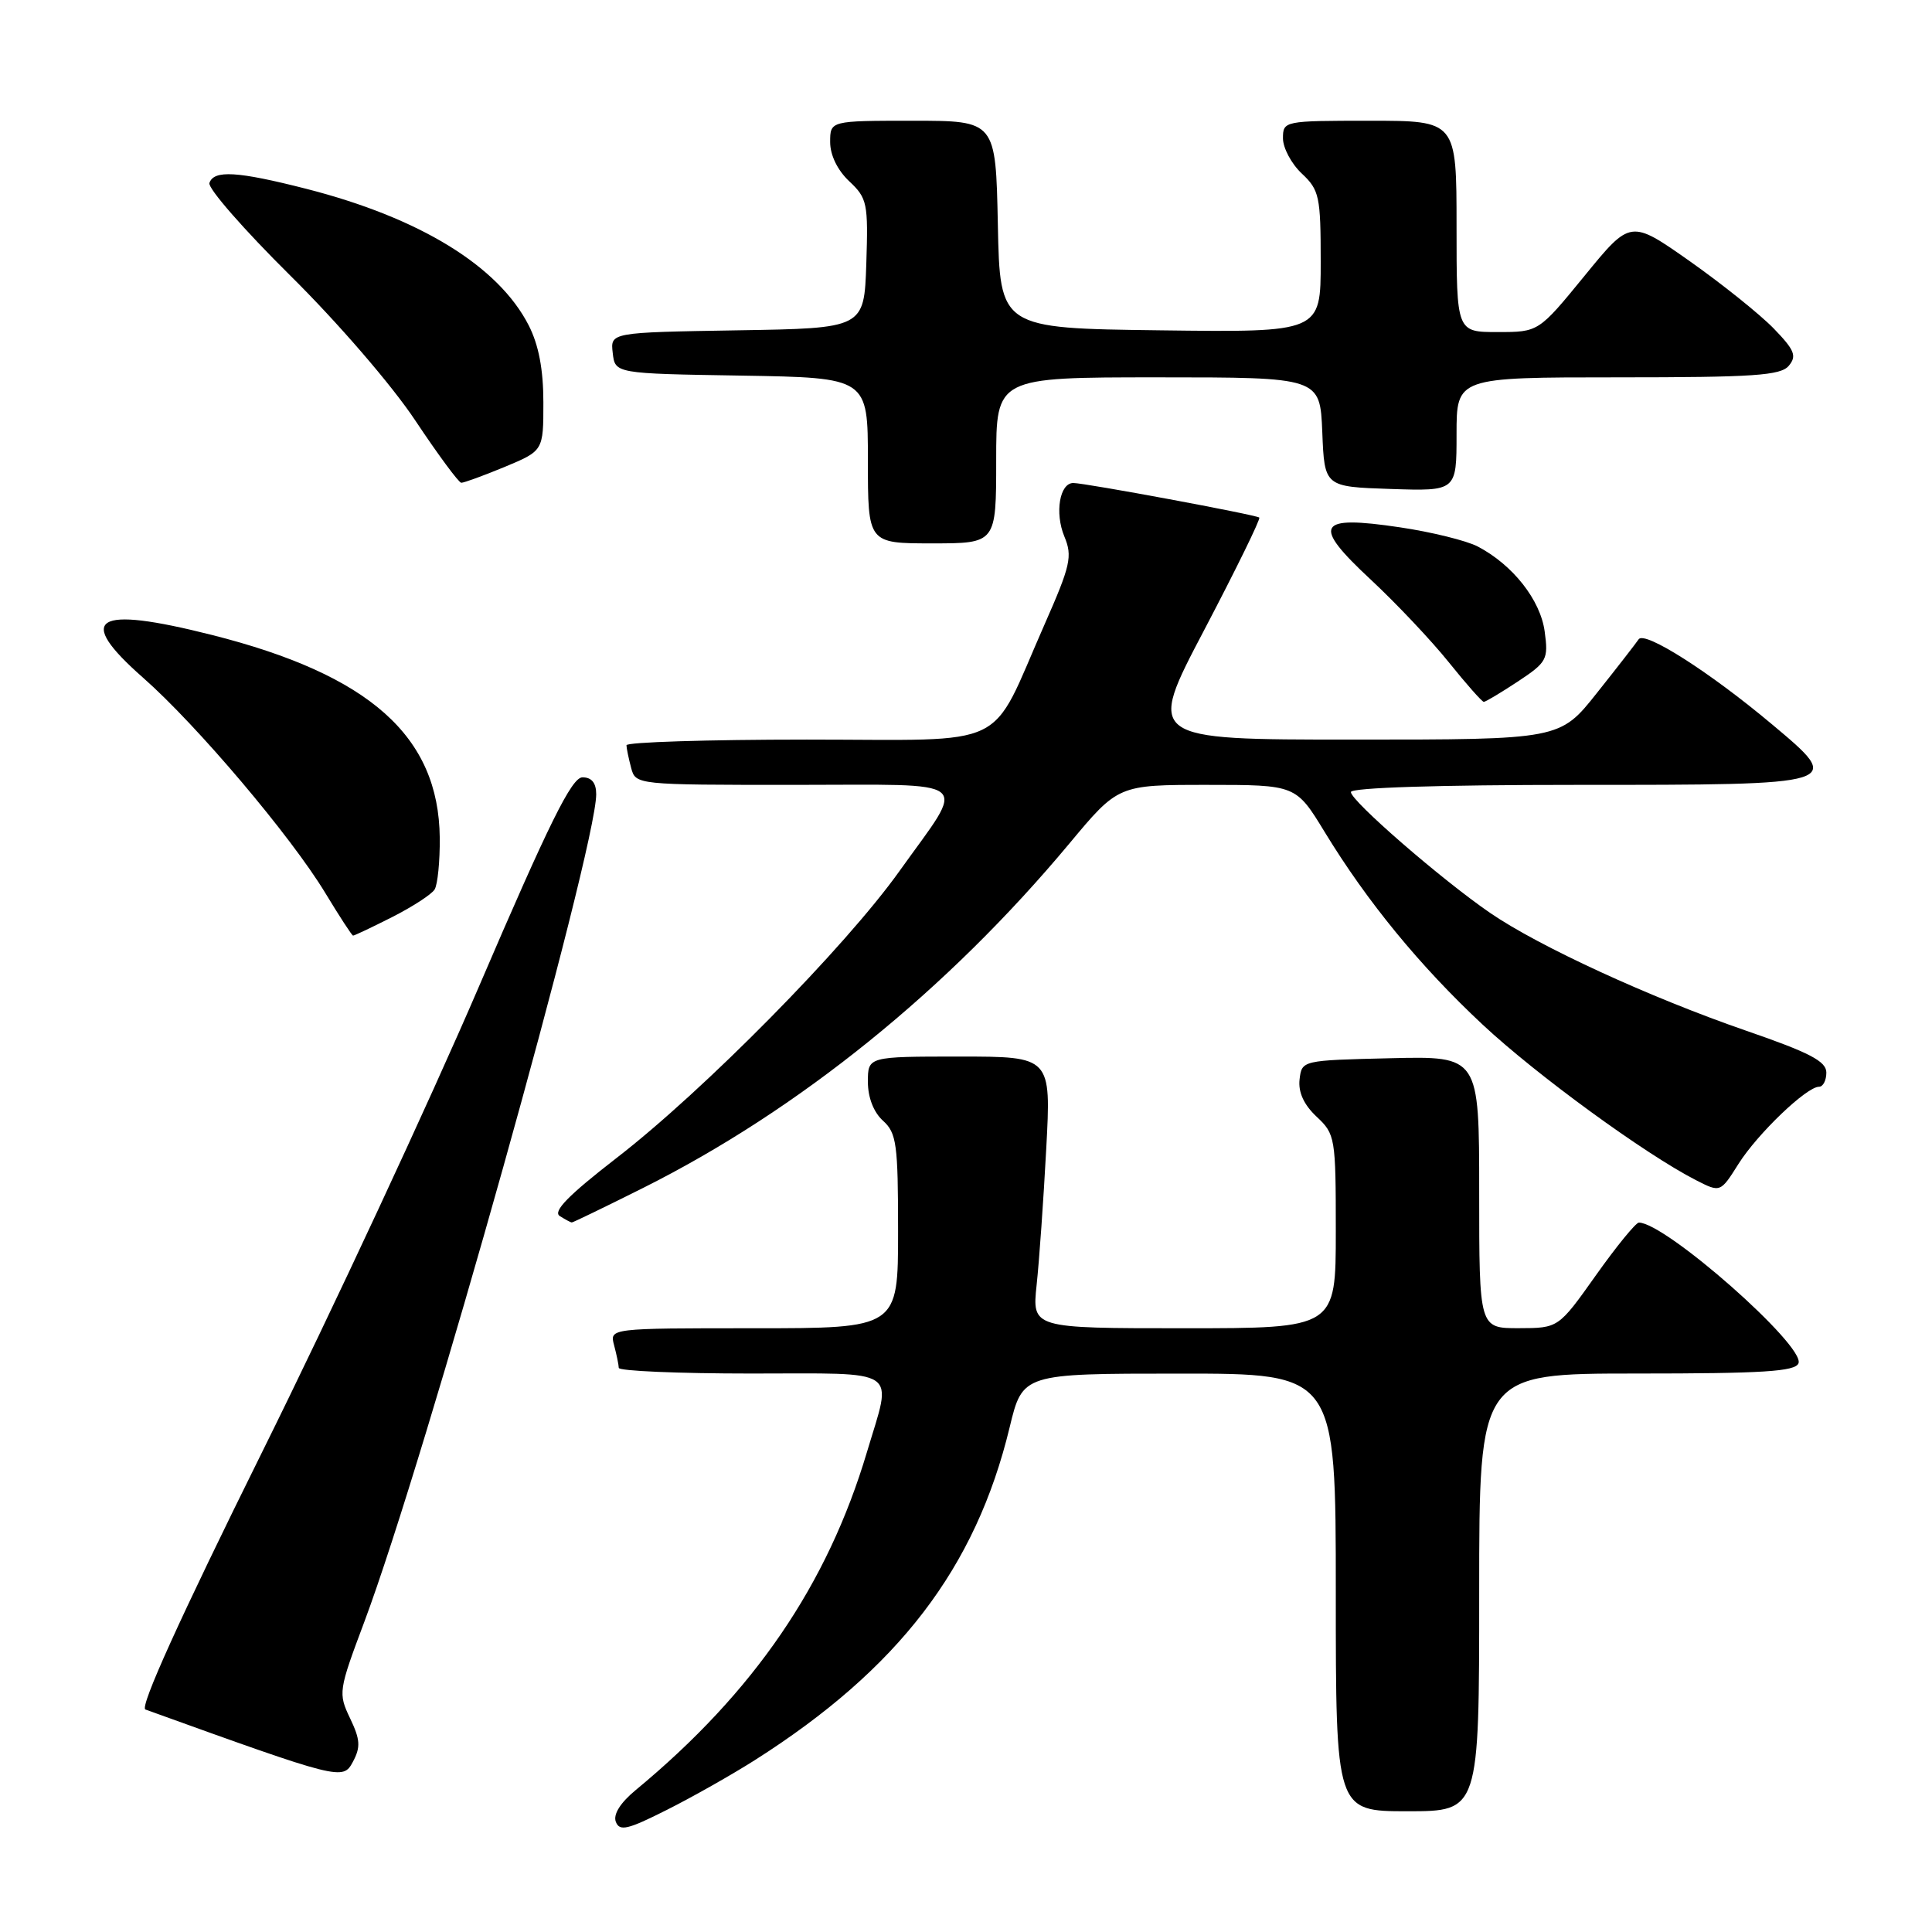 <?xml version="1.0" encoding="UTF-8" standalone="no"?>
<!DOCTYPE svg PUBLIC "-//W3C//DTD SVG 1.1//EN" "http://www.w3.org/Graphics/SVG/1.1/DTD/svg11.dtd" >
<svg xmlns="http://www.w3.org/2000/svg" xmlns:xlink="http://www.w3.org/1999/xlink" version="1.1" viewBox="0 0 256 256">
 <g >
 <path fill="currentColor"
d=" M 100.00 233.24 C 119.05 221.14 129.28 207.78 133.78 189.14 C 135.50 182.01 135.50 182.01 156.25 182.01 C 177.00 182.00 177.00 182.00 177.00 211.00 C 177.00 240.00 177.00 240.00 186.50 240.00 C 196.00 240.00 196.00 240.00 196.00 211.00 C 196.00 182.00 196.00 182.00 216.89 182.00 C 233.62 182.00 237.89 181.73 238.31 180.64 C 239.20 178.32 220.68 162.00 217.16 162.00 C 216.76 162.00 214.19 165.14 211.46 168.99 C 206.50 175.98 206.50 175.98 201.25 175.99 C 196.00 176.00 196.00 176.00 196.00 157.97 C 196.00 139.94 196.00 139.94 184.25 140.22 C 172.51 140.50 172.50 140.50 172.20 143.03 C 172.01 144.72 172.76 146.37 174.45 147.96 C 176.93 150.28 177.00 150.73 177.00 163.17 C 177.00 176.00 177.00 176.00 156.88 176.00 C 136.75 176.00 136.75 176.00 137.36 170.25 C 137.70 167.09 138.27 158.99 138.63 152.25 C 139.29 140.00 139.29 140.00 127.15 140.00 C 115.00 140.00 115.00 140.00 115.00 143.35 C 115.00 145.42 115.76 147.38 117.00 148.50 C 118.80 150.13 119.00 151.58 119.00 163.15 C 119.00 176.00 119.00 176.00 99.88 176.00 C 80.77 176.00 80.77 176.00 81.37 178.25 C 81.70 179.49 81.98 180.84 81.99 181.25 C 81.99 181.66 89.88 182.00 99.50 182.00 C 119.59 182.00 118.25 181.09 114.88 192.39 C 109.64 209.99 99.92 224.22 84.25 237.18 C 82.19 238.88 81.23 240.42 81.60 241.40 C 82.10 242.69 83.16 242.44 88.34 239.83 C 91.73 238.13 96.97 235.16 100.00 233.24 Z  M 46.39 227.69 C 44.80 224.36 44.85 224.03 48.28 214.89 C 56.37 193.28 78.99 112.53 79.00 105.25 C 79.00 103.74 78.40 103.00 77.18 103.00 C 75.76 103.00 72.80 108.97 63.45 130.75 C 56.89 146.01 44.00 173.71 34.79 192.29 C 23.84 214.39 18.47 226.23 19.27 226.52 C 45.16 235.86 45.43 235.93 46.76 233.45 C 47.80 231.50 47.74 230.51 46.39 227.69 Z  M 85.27 157.38 C 105.85 147.06 125.51 131.18 141.69 111.78 C 148.17 104.00 148.17 104.00 159.94 104.00 C 171.72 104.00 171.72 104.00 175.53 110.25 C 181.17 119.50 188.14 128.00 196.47 135.78 C 203.60 142.44 218.00 152.94 224.73 156.38 C 227.96 158.03 227.96 158.03 230.36 154.22 C 232.88 150.23 239.38 144.00 241.03 144.00 C 241.57 144.00 242.00 143.15 242.00 142.12 C 242.00 140.63 239.80 139.48 231.39 136.58 C 218.57 132.15 203.89 125.39 197.44 120.96 C 190.95 116.50 179.00 106.12 179.00 104.95 C 179.00 104.37 190.60 104.00 208.88 104.00 C 244.43 104.00 244.39 104.01 234.78 95.96 C 226.52 89.03 217.91 83.55 217.13 84.71 C 216.78 85.23 214.30 88.43 211.60 91.82 C 206.70 98.00 206.70 98.00 179.32 98.00 C 151.93 98.00 151.93 98.00 159.58 83.45 C 163.78 75.44 167.06 68.75 166.86 68.58 C 166.43 68.21 143.79 64.00 142.22 64.00 C 140.41 64.00 139.74 67.96 141.03 71.08 C 142.13 73.72 141.86 74.91 138.40 82.76 C 130.97 99.61 134.29 98.00 106.90 98.00 C 93.76 98.00 83.01 98.34 83.01 98.75 C 83.02 99.16 83.30 100.51 83.63 101.75 C 84.23 103.99 84.30 104.00 105.22 104.00 C 129.51 104.00 128.14 102.88 119.20 115.40 C 112.03 125.47 93.24 144.53 81.67 153.46 C 75.32 158.38 73.22 160.52 74.17 161.13 C 74.90 161.59 75.62 161.98 75.77 161.98 C 75.92 161.99 80.19 159.92 85.27 157.38 Z  M 51.96 121.52 C 54.66 120.15 57.19 118.51 57.59 117.86 C 57.99 117.21 58.30 114.12 58.27 111.01 C 58.14 97.55 48.98 89.41 28.06 84.13 C 12.50 80.20 9.90 81.83 18.97 89.81 C 26.10 96.09 38.52 110.76 43.10 118.32 C 44.97 121.41 46.63 123.96 46.78 123.97 C 46.94 123.99 49.27 122.88 51.96 121.52 Z  M 201.13 90.30 C 204.98 87.75 205.18 87.37 204.68 83.69 C 204.12 79.50 200.45 74.84 195.80 72.41 C 194.32 71.64 189.68 70.49 185.48 69.87 C 174.47 68.23 173.77 69.49 181.63 76.80 C 184.99 79.93 189.65 84.86 191.97 87.75 C 194.29 90.64 196.38 93.00 196.61 93.00 C 196.85 93.00 198.88 91.78 201.13 90.30 Z  M 132.00 61.00 C 132.00 50.00 132.00 50.00 153.46 50.00 C 174.91 50.00 174.91 50.00 175.21 57.25 C 175.50 64.50 175.50 64.50 184.25 64.79 C 193.00 65.08 193.00 65.08 193.00 57.54 C 193.00 50.00 193.00 50.00 214.38 50.00 C 232.41 50.00 235.96 49.76 237.03 48.46 C 238.11 47.16 237.79 46.38 235.02 43.52 C 233.20 41.65 228.20 37.64 223.89 34.60 C 216.05 29.09 216.05 29.09 209.96 36.55 C 203.87 44.00 203.87 44.00 198.44 44.00 C 193.00 44.00 193.00 44.00 193.00 30.00 C 193.00 16.00 193.00 16.00 181.50 16.00 C 170.13 16.00 170.00 16.03 170.00 18.33 C 170.00 19.60 171.12 21.71 172.50 23.00 C 174.82 25.18 175.00 26.02 175.00 34.69 C 175.00 44.04 175.00 44.04 153.75 43.77 C 132.50 43.50 132.50 43.50 132.22 29.75 C 131.94 16.00 131.94 16.00 120.97 16.00 C 110.00 16.00 110.00 16.00 110.00 18.83 C 110.00 20.56 110.98 22.57 112.54 24.03 C 114.92 26.27 115.05 26.93 114.79 34.96 C 114.50 43.50 114.50 43.50 97.69 43.77 C 80.87 44.05 80.87 44.05 81.19 46.77 C 81.50 49.50 81.50 49.50 98.25 49.77 C 115.00 50.05 115.00 50.05 115.00 61.02 C 115.00 72.00 115.00 72.00 123.50 72.00 C 132.00 72.00 132.00 72.00 132.00 61.00 Z  M 66.87 61.87 C 72.00 59.73 72.00 59.73 72.00 53.33 C 72.00 48.96 71.38 45.71 70.06 43.12 C 66.05 35.26 55.64 28.87 40.59 25.02 C 31.45 22.69 28.33 22.50 27.75 24.25 C 27.52 24.94 32.34 30.45 38.45 36.50 C 44.77 42.75 51.93 51.05 55.03 55.72 C 58.04 60.24 60.78 63.95 61.12 63.97 C 61.46 63.98 64.04 63.04 66.87 61.87 Z "/>
</g>
</svg>